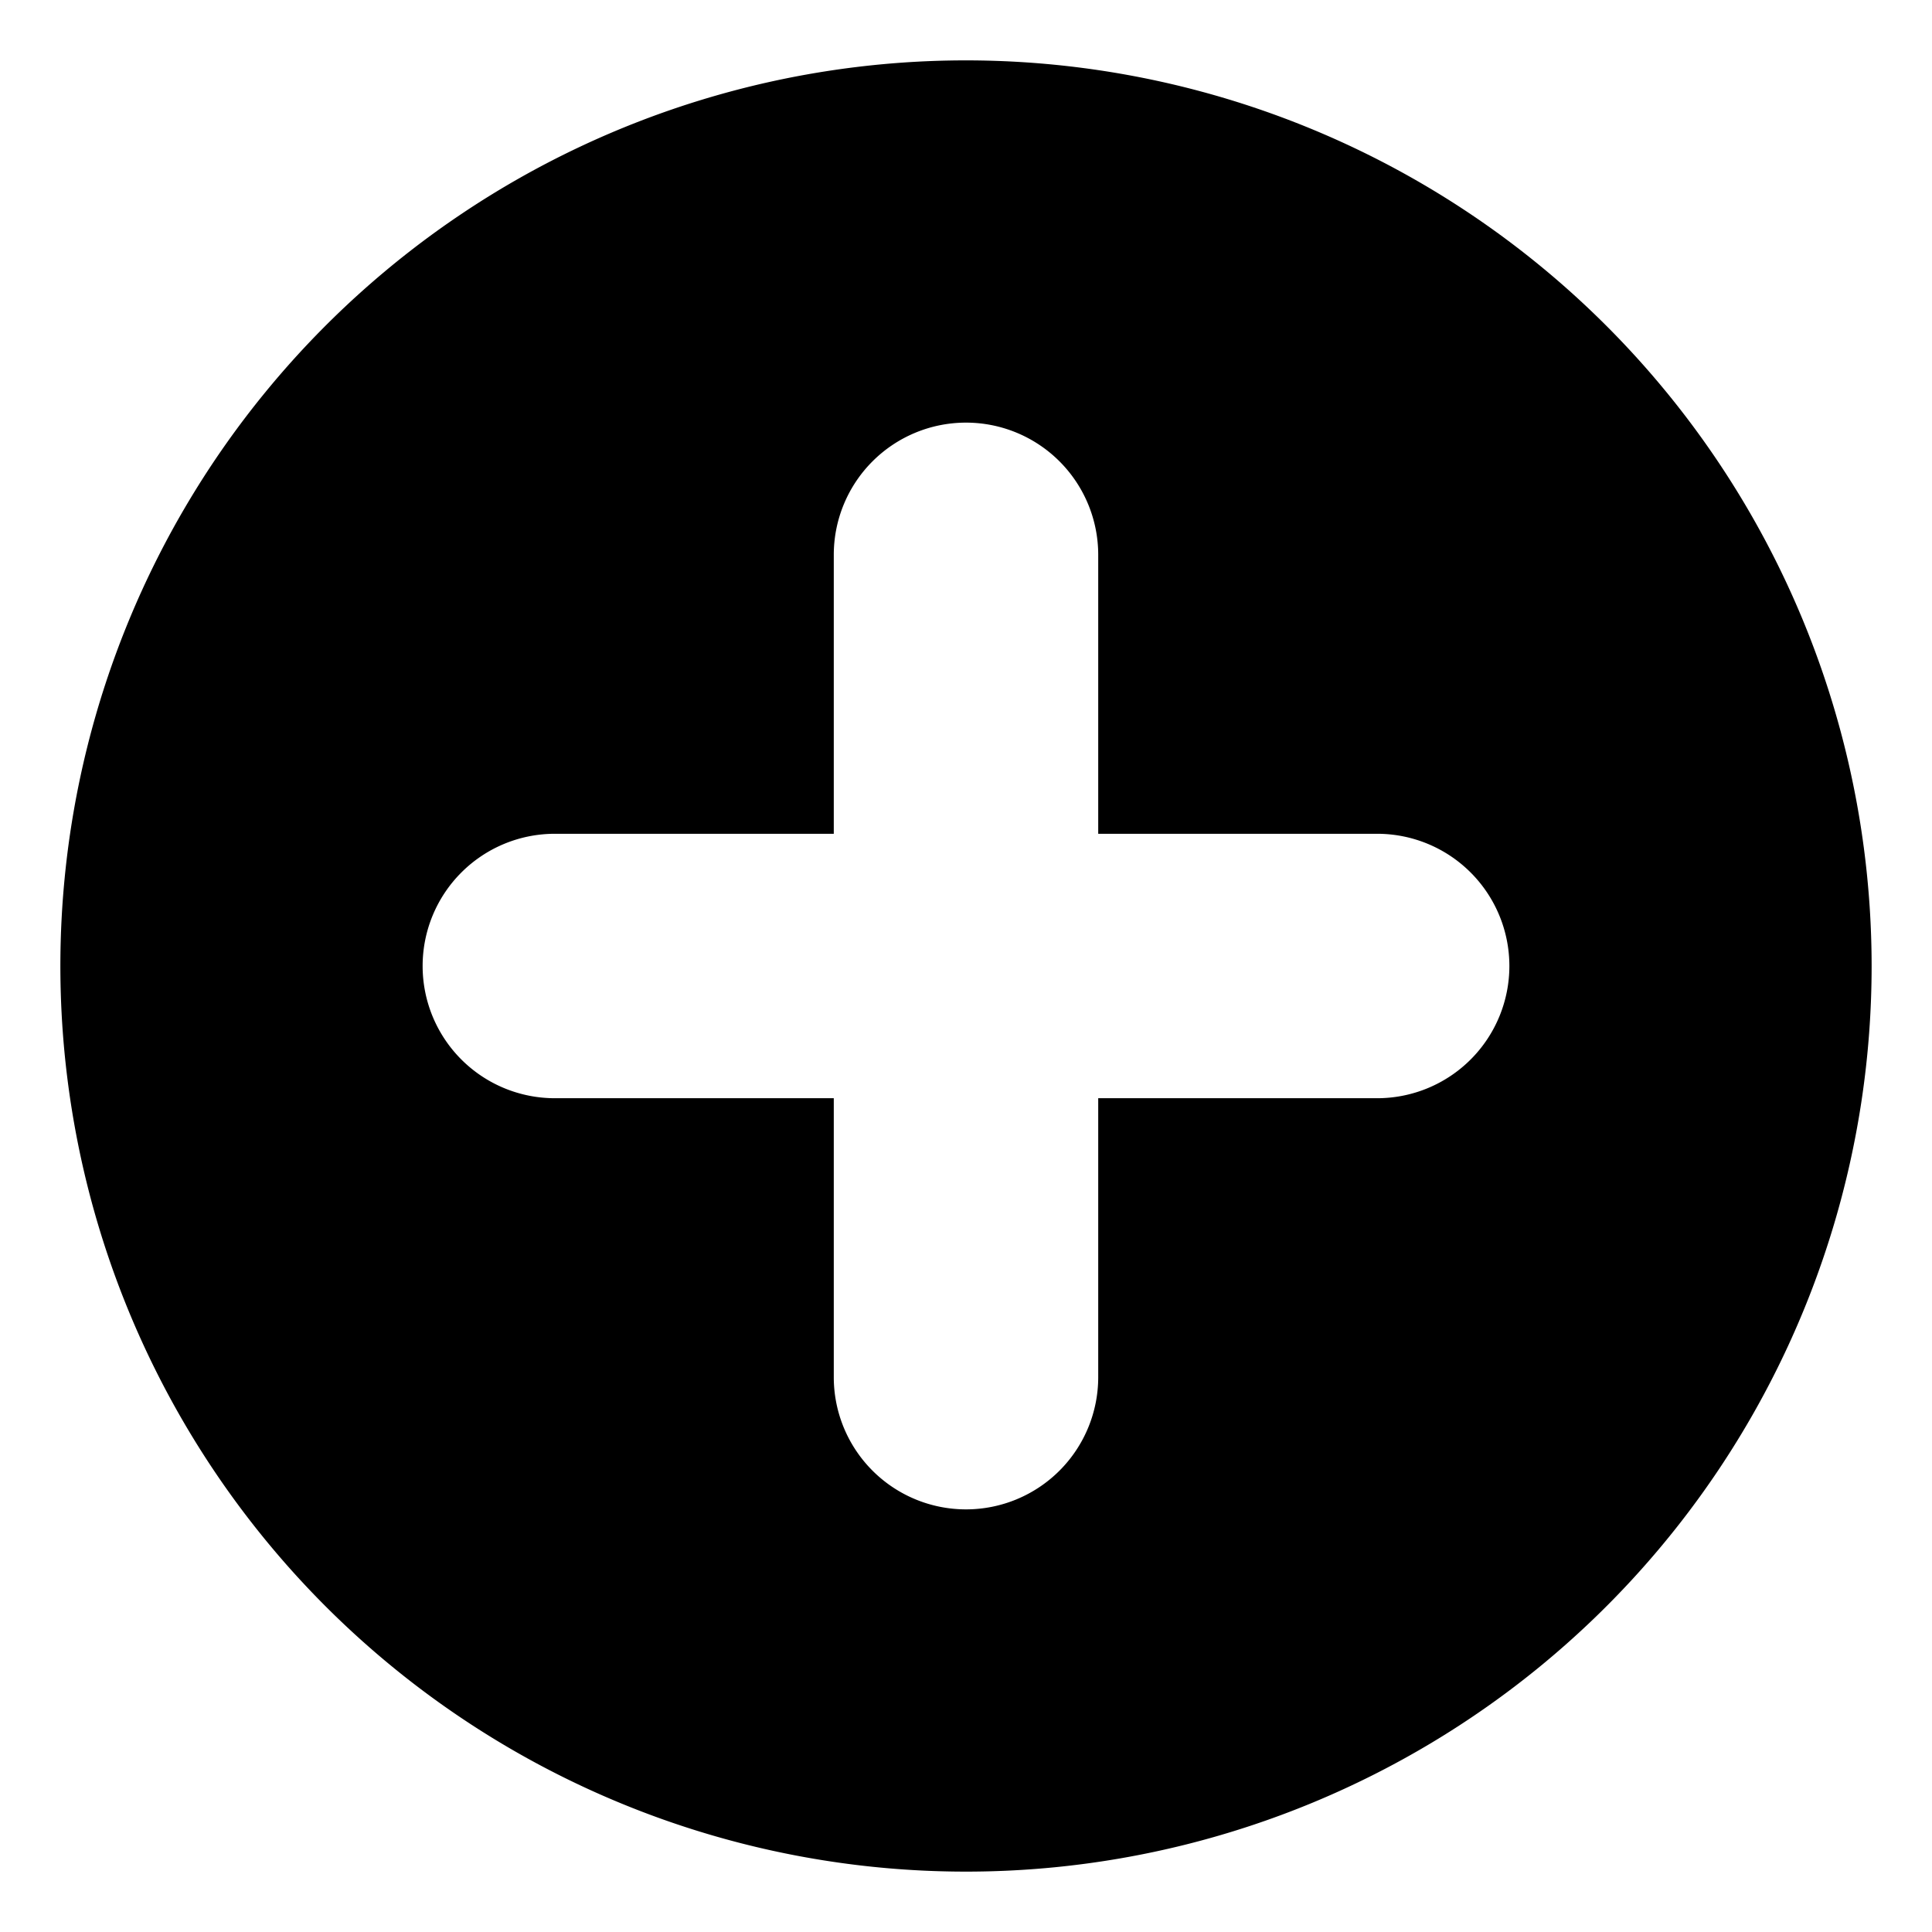 <svg id="Layer_2" height="512" viewBox="0 0 32 32" width="512" xmlns="http://www.w3.org/2000/svg" data-name="Layer 2"><path d="m16 1a15 15 0 1 0 15 15 15.005 15.005 0 0 0 -15-15zm6.81 17.19h-4.62v4.62a2.19 2.19 0 0 1 -4.38 0v-4.62h-4.62a2.19 2.19 0 1 1 0-4.38h4.62v-4.62a2.19 2.19 0 0 1 4.38 0v4.62h4.62a2.19 2.19 0 1 1 0 4.38z"/></svg>